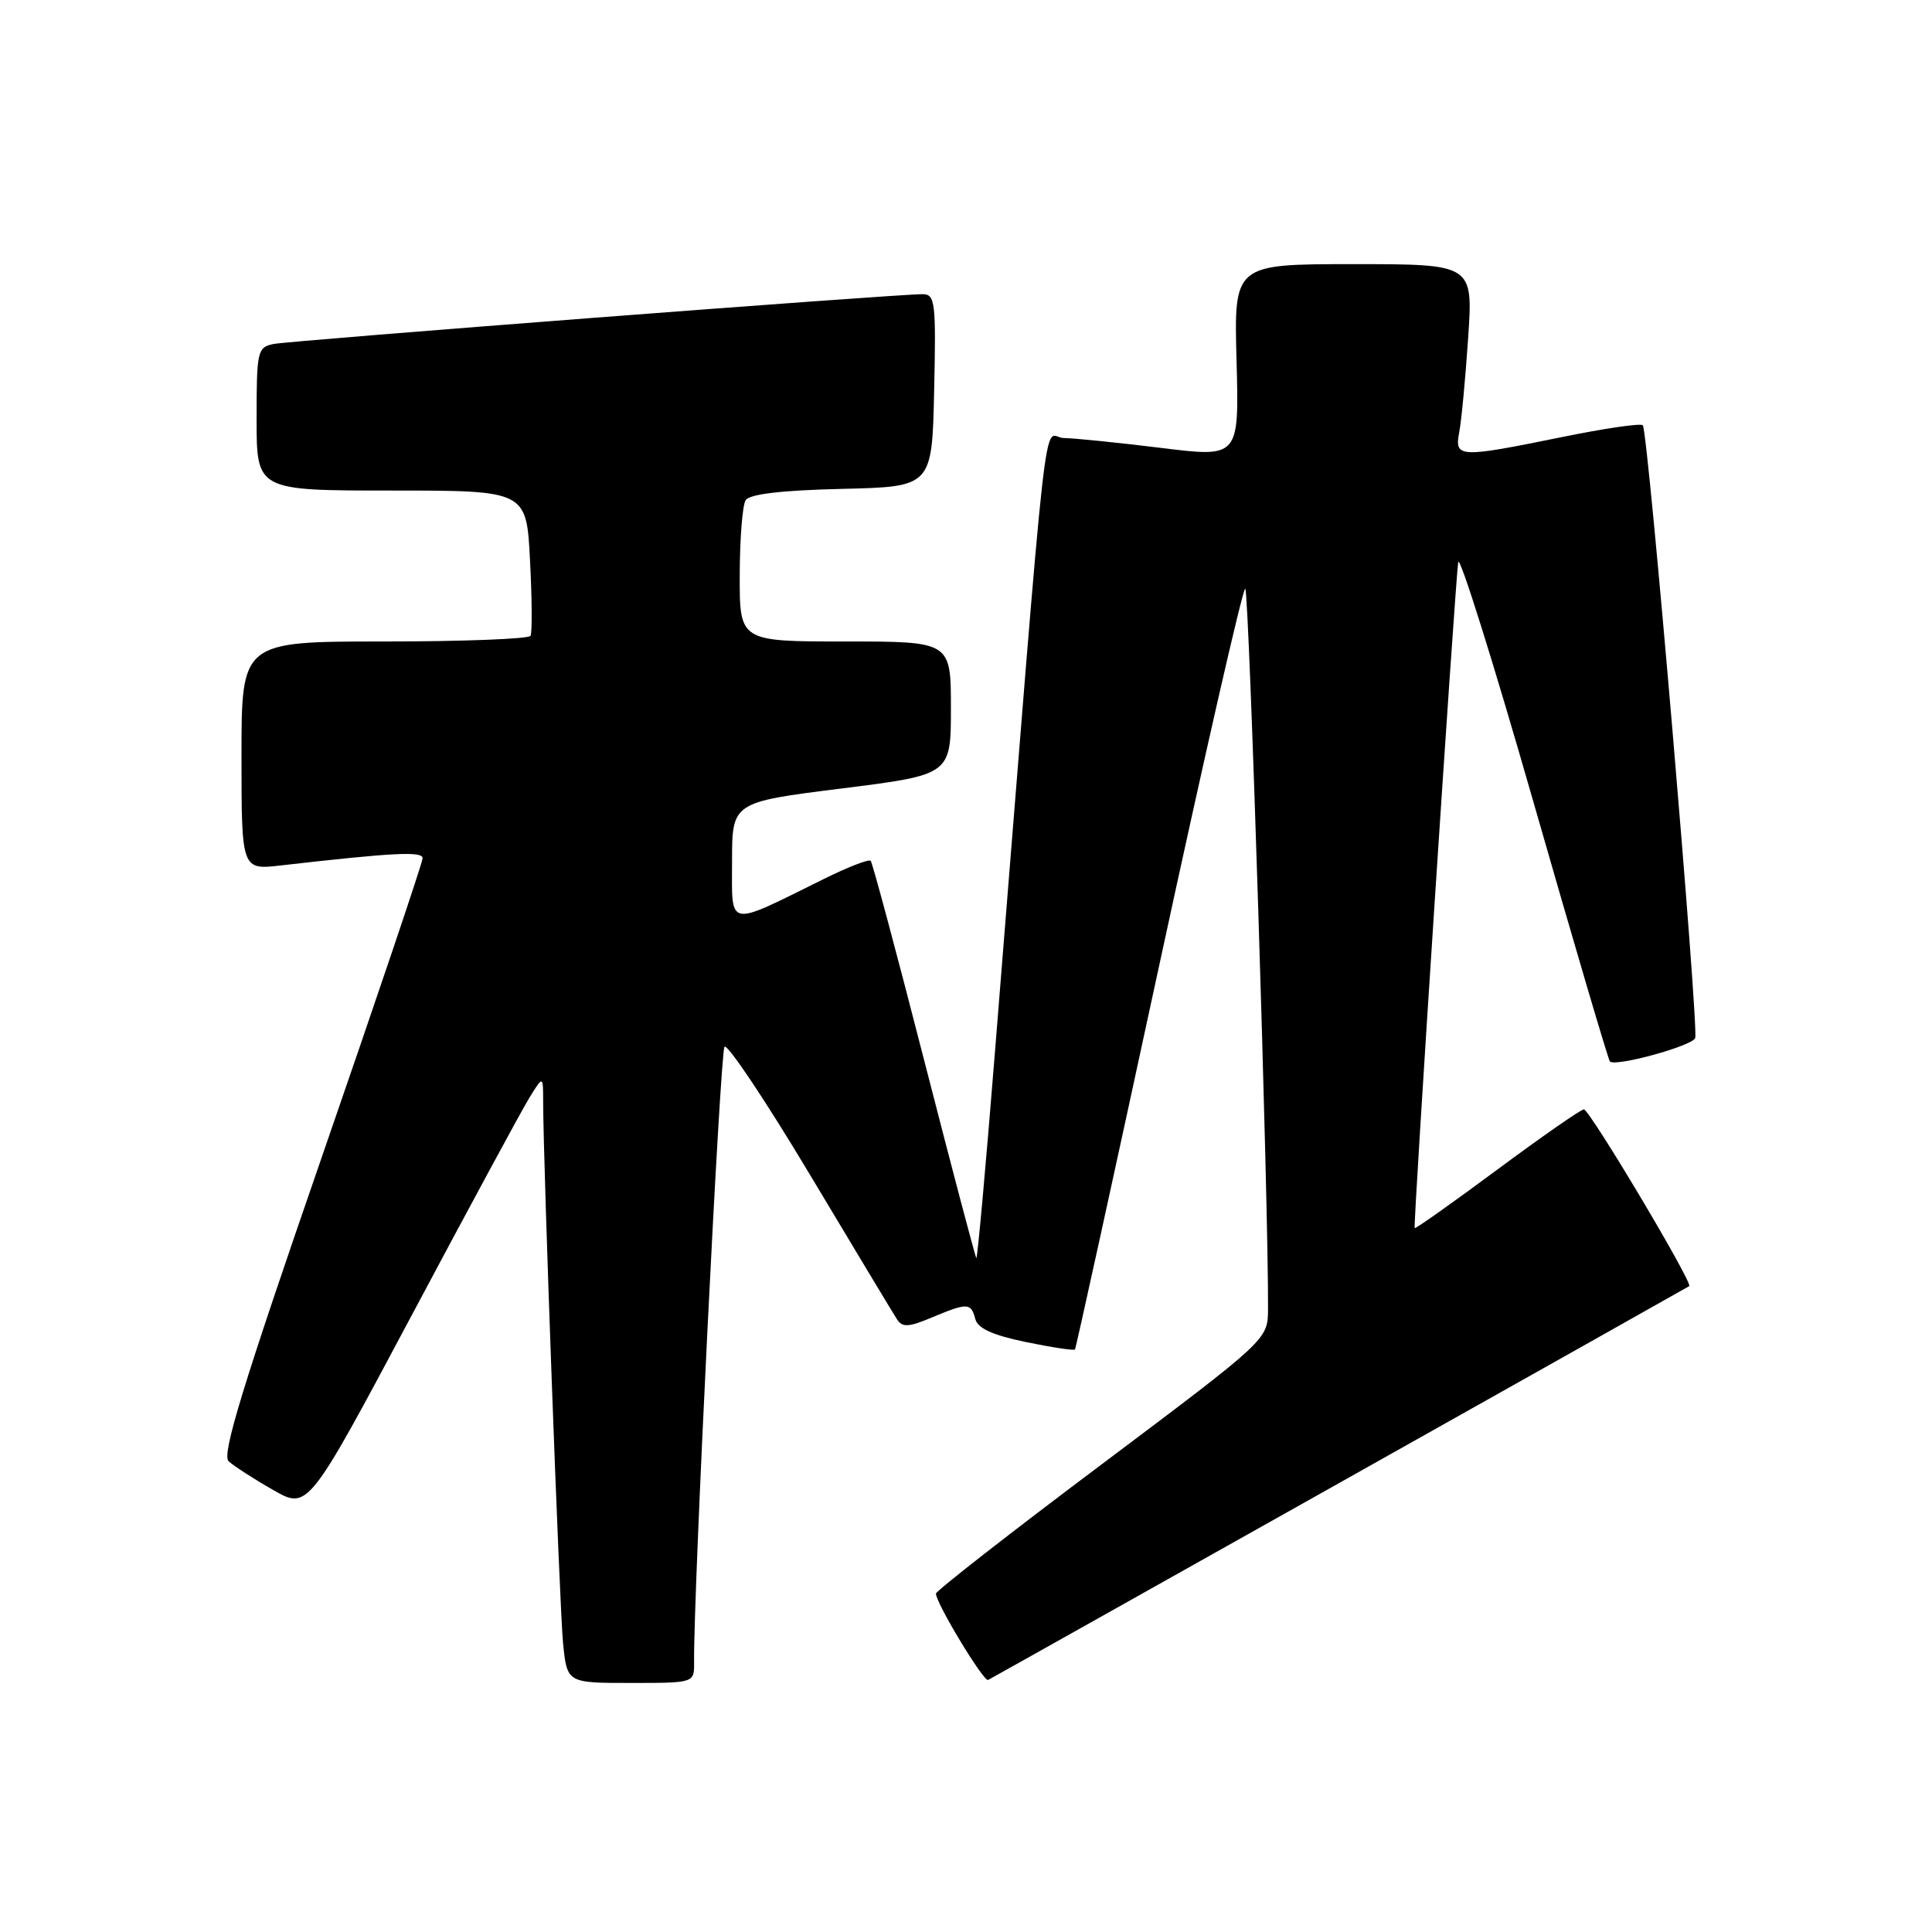 <?xml version="1.0" encoding="UTF-8" standalone="no"?>
<!DOCTYPE svg PUBLIC "-//W3C//DTD SVG 1.1//EN" "http://www.w3.org/Graphics/SVG/1.1/DTD/svg11.dtd" >
<svg xmlns="http://www.w3.org/2000/svg" xmlns:xlink="http://www.w3.org/1999/xlink" version="1.1" viewBox="0 0 256 256">
 <g >
 <path fill="currentColor"
d=" M 91.97 220.25 C 91.87 211.29 95.43 139.36 96.00 138.70 C 96.38 138.26 101.49 145.91 107.35 155.70 C 113.21 165.49 118.39 174.10 118.86 174.82 C 119.56 175.91 120.39 175.87 123.48 174.57 C 128.22 172.59 128.66 172.61 129.23 174.77 C 129.56 176.02 131.50 176.91 135.95 177.83 C 139.39 178.54 142.31 178.98 142.44 178.81 C 142.57 178.64 147.56 155.89 153.53 128.25 C 159.50 100.61 164.66 78.00 165.00 78.00 C 165.51 78.00 168.11 160.33 168.02 173.50 C 167.99 177.50 167.99 177.50 146.02 194.00 C 133.93 203.07 124.03 210.80 124.02 211.16 C 123.98 212.36 130.35 222.90 130.93 222.60 C 132.18 221.95 223.52 170.64 223.83 170.42 C 224.36 170.03 210.63 147.00 209.87 147.00 C 209.48 147.00 204.32 150.59 198.40 154.98 C 192.48 159.37 187.55 162.86 187.45 162.73 C 187.23 162.46 192.80 77.46 193.22 74.50 C 193.38 73.40 197.88 87.75 203.22 106.38 C 208.56 125.02 213.11 140.44 213.32 140.65 C 214.05 141.39 224.22 138.60 224.62 137.55 C 225.13 136.20 218.38 57.04 217.68 56.35 C 217.40 56.06 212.56 56.77 206.94 57.92 C 193.27 60.70 192.71 60.68 193.36 57.25 C 193.65 55.74 194.18 50.11 194.54 44.75 C 195.19 35.00 195.19 35.00 179.34 35.00 C 163.50 35.00 163.50 35.00 163.85 47.81 C 164.19 60.63 164.19 60.63 153.85 59.35 C 148.16 58.65 142.35 58.06 140.94 58.04 C 138.08 58.00 139.14 48.56 131.85 139.23 C 130.63 154.48 129.51 166.84 129.37 166.70 C 129.23 166.56 126.12 154.76 122.45 140.47 C 118.79 126.19 115.60 114.30 115.37 114.06 C 115.14 113.81 112.37 114.88 109.22 116.44 C 96.15 122.90 97.00 123.06 97.00 114.16 C 97.00 106.30 97.00 106.30 111.50 104.48 C 126.00 102.66 126.00 102.66 126.00 93.83 C 126.00 85.00 126.00 85.00 112.00 85.00 C 98.00 85.00 98.00 85.00 98.02 76.25 C 98.02 71.44 98.38 66.95 98.80 66.28 C 99.32 65.47 103.51 64.97 111.54 64.78 C 123.50 64.50 123.50 64.50 123.78 51.75 C 124.04 40.09 123.91 39.00 122.28 38.98 C 119.06 38.94 38.55 45.12 36.25 45.58 C 34.11 46.02 34.00 46.49 34.00 55.52 C 34.00 65.00 34.00 65.00 51.88 65.00 C 69.76 65.00 69.76 65.00 70.23 74.25 C 70.50 79.34 70.52 83.84 70.30 84.25 C 70.07 84.66 61.36 85.00 50.94 85.00 C 32.00 85.00 32.00 85.00 32.00 100.14 C 32.00 115.28 32.00 115.28 37.25 114.67 C 52.14 112.97 56.00 112.77 56.00 113.72 C 56.00 114.27 49.94 132.22 42.54 153.61 C 32.15 183.63 29.36 192.76 30.29 193.62 C 30.96 194.24 33.60 195.95 36.16 197.41 C 40.81 200.08 40.81 200.08 54.55 174.29 C 62.10 160.11 69.11 147.15 70.12 145.50 C 71.97 142.50 71.97 142.50 71.97 146.00 C 71.99 154.57 74.14 213.03 74.61 217.75 C 75.14 223.00 75.14 223.00 83.57 223.00 C 92.00 223.00 92.00 223.00 91.97 220.25 Z "/>
</g>
</svg>